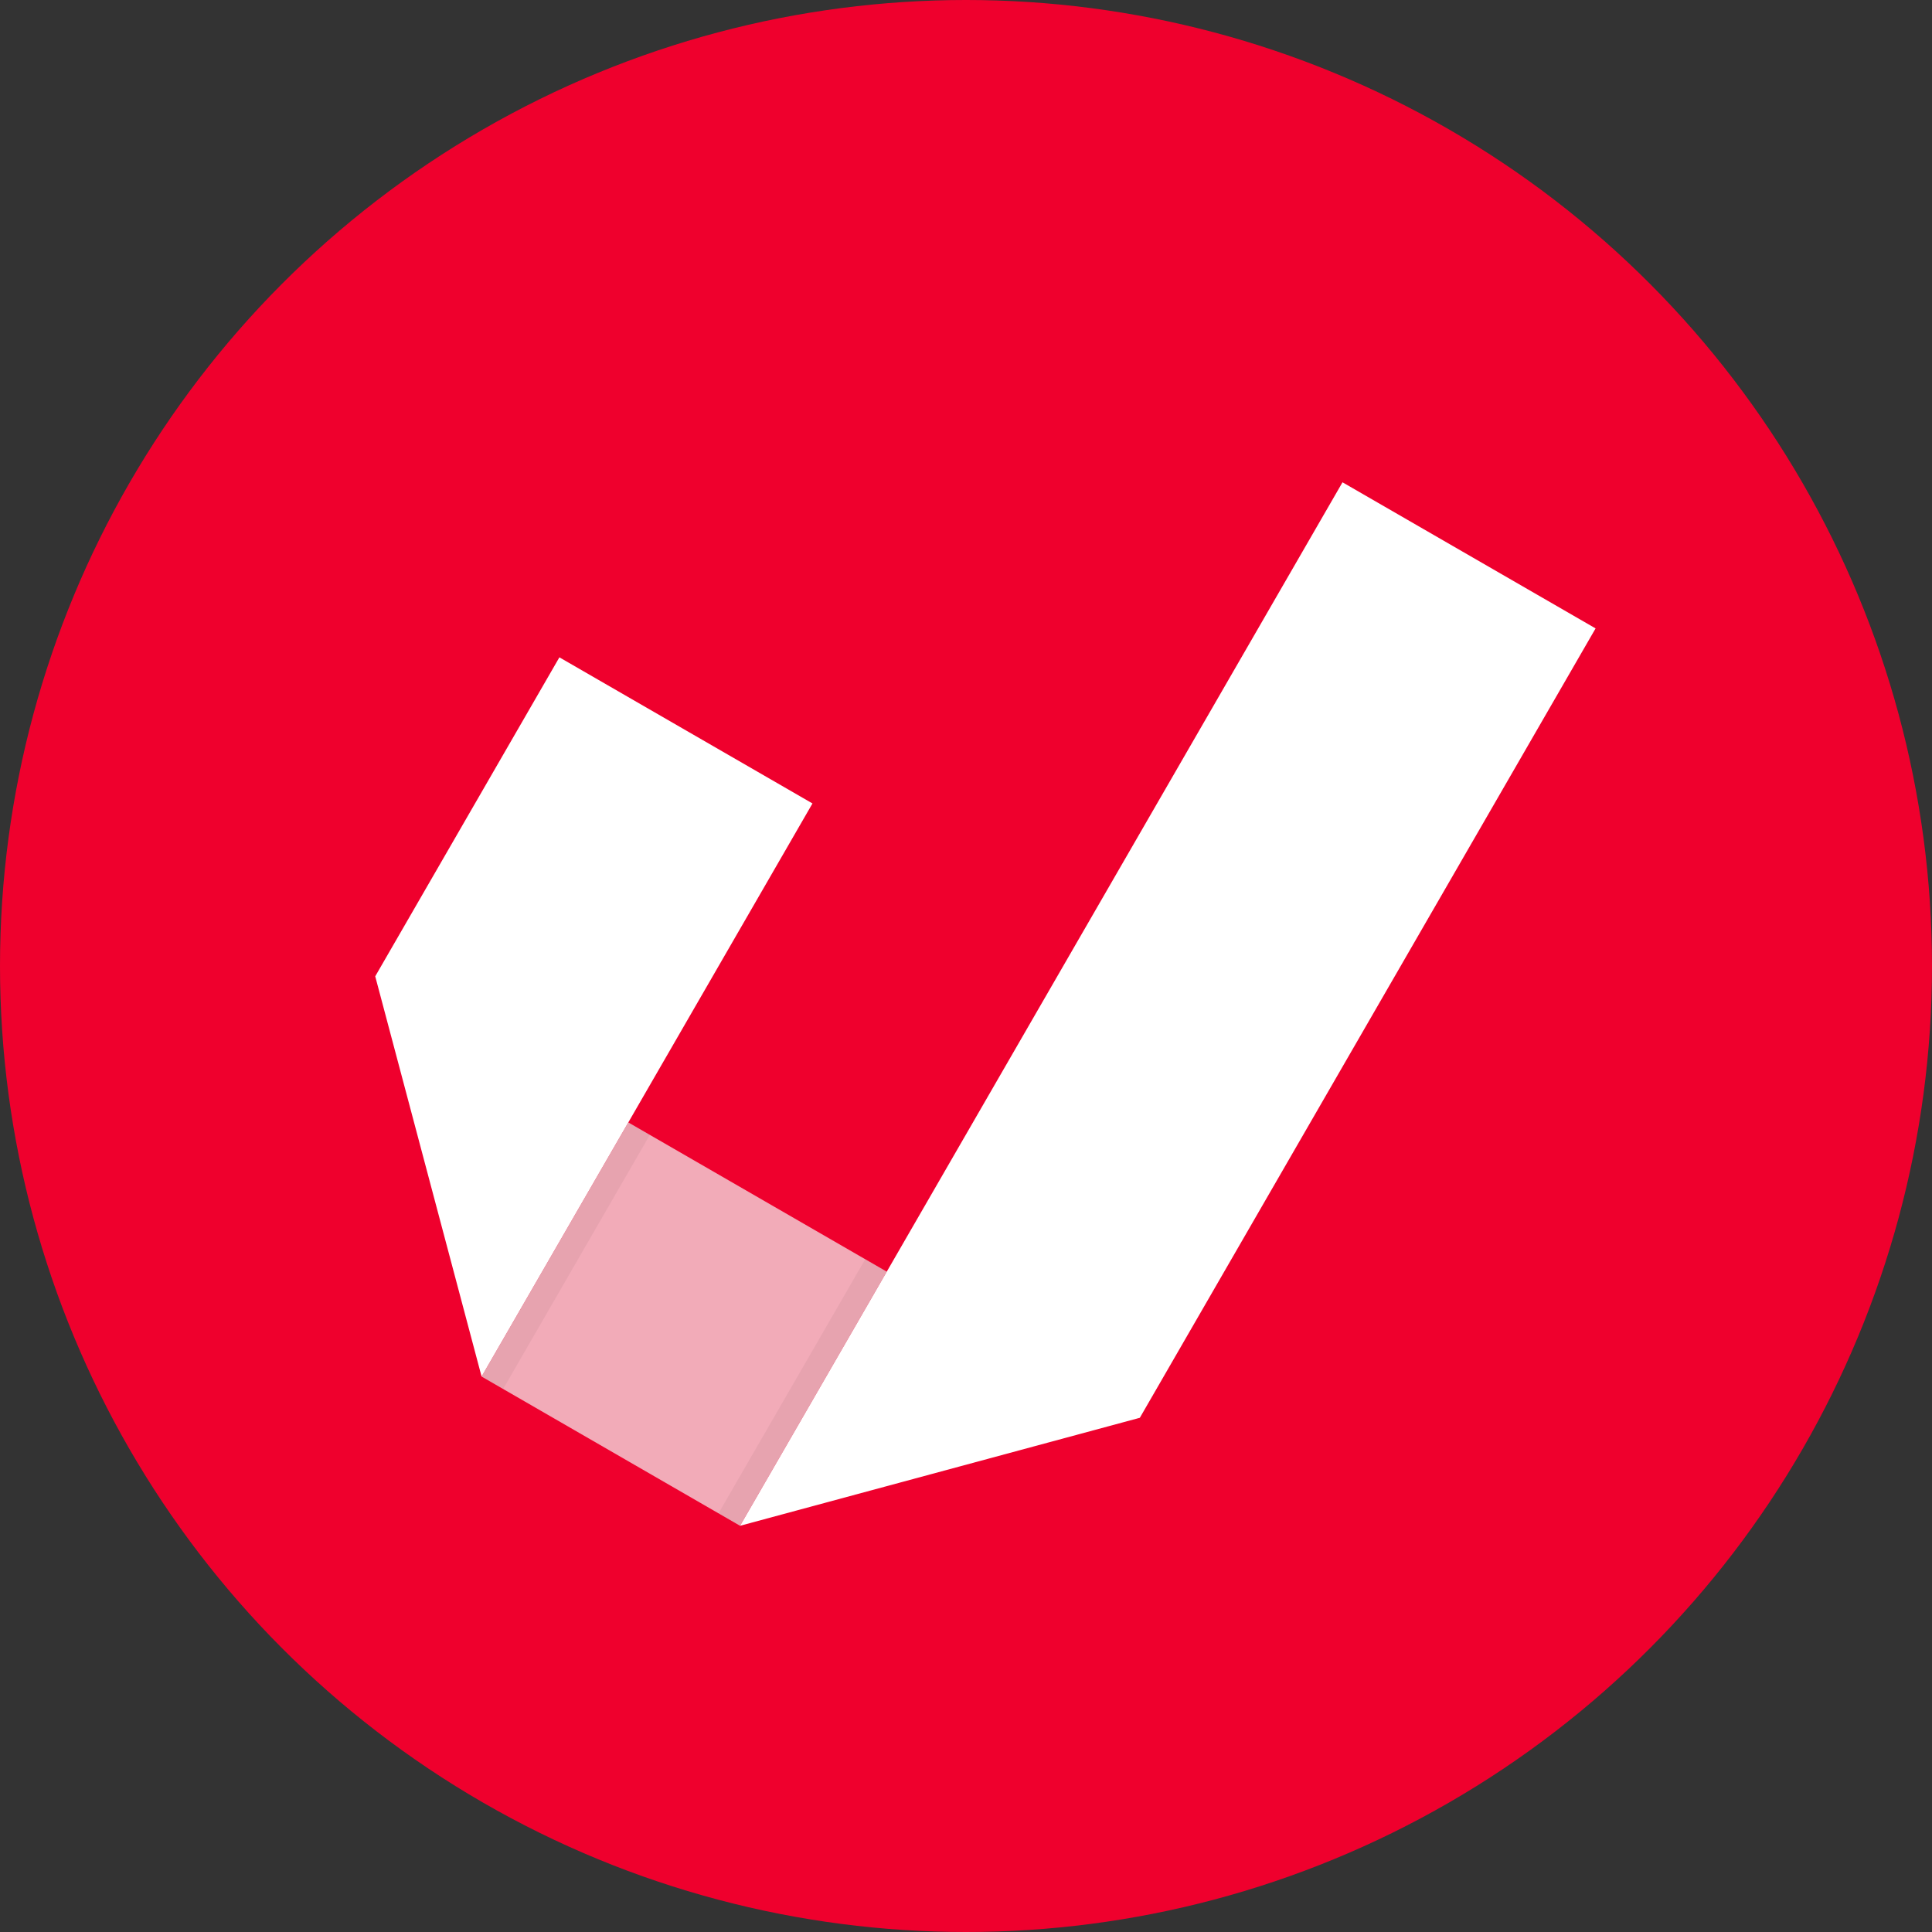 <?xml version="1.0" encoding="UTF-8"?>
<svg width="186px" height="186px" viewBox="0 0 186 186" version="1.1" xmlns="http://www.w3.org/2000/svg" xmlns:xlink="http://www.w3.org/1999/xlink">
    <rect x="0" y="0" width="186" height="186" fill="#333333" stroke="none"/>
    <!-- Generator: Sketch 48.2 (47327) - http://www.bohemiancoding.com/sketch -->
    <title>Group 2</title>
    <desc>Created with Sketch.</desc>
    <defs></defs>
    <g id="Artboard" stroke="none" stroke-width="1" fill="none" fill-rule="evenodd" transform="translate(-274, -144)">
        <g id="Group-2" transform="translate(274, 144)">
            <circle id="Oval" fill="#EF002D" cx="93" cy="93" r="93"></circle>
            <g id="Group" transform="translate(87.806, 89.479) rotate(30) translate(-87.806, -89.479) translate(45.306, 31.479)">
                <polygon id="Rectangle-2" fill="#FFFFFF" points="56.866 0 85 0 85 87.751 56.866 116"></polygon>
                <polygon id="Rectangle-2-Copy" fill="#FFFFFF" points="28.134 52.29 28.134 116 0 87.751 0 52.29"></polygon>
                <polygon id="Rectangle-2-Copy-2" fill="#F4F4F4" opacity="0.7" points="56.866 87.751 56.866 116 28.134 116 28.134 87.751"></polygon>
                <polygon id="Rectangle-2-Copy-2" fill="#000000" opacity="0.05" points="30.528 87.751 30.528 116 28.134 116 28.134 87.751"></polygon>
                <polygon id="Rectangle-2-Copy-3" fill="#000000" opacity="0.05" points="56.866 87.751 56.866 116 54.472 116 54.472 87.751"></polygon>
            </g>
        </g>
    </g>
</svg>